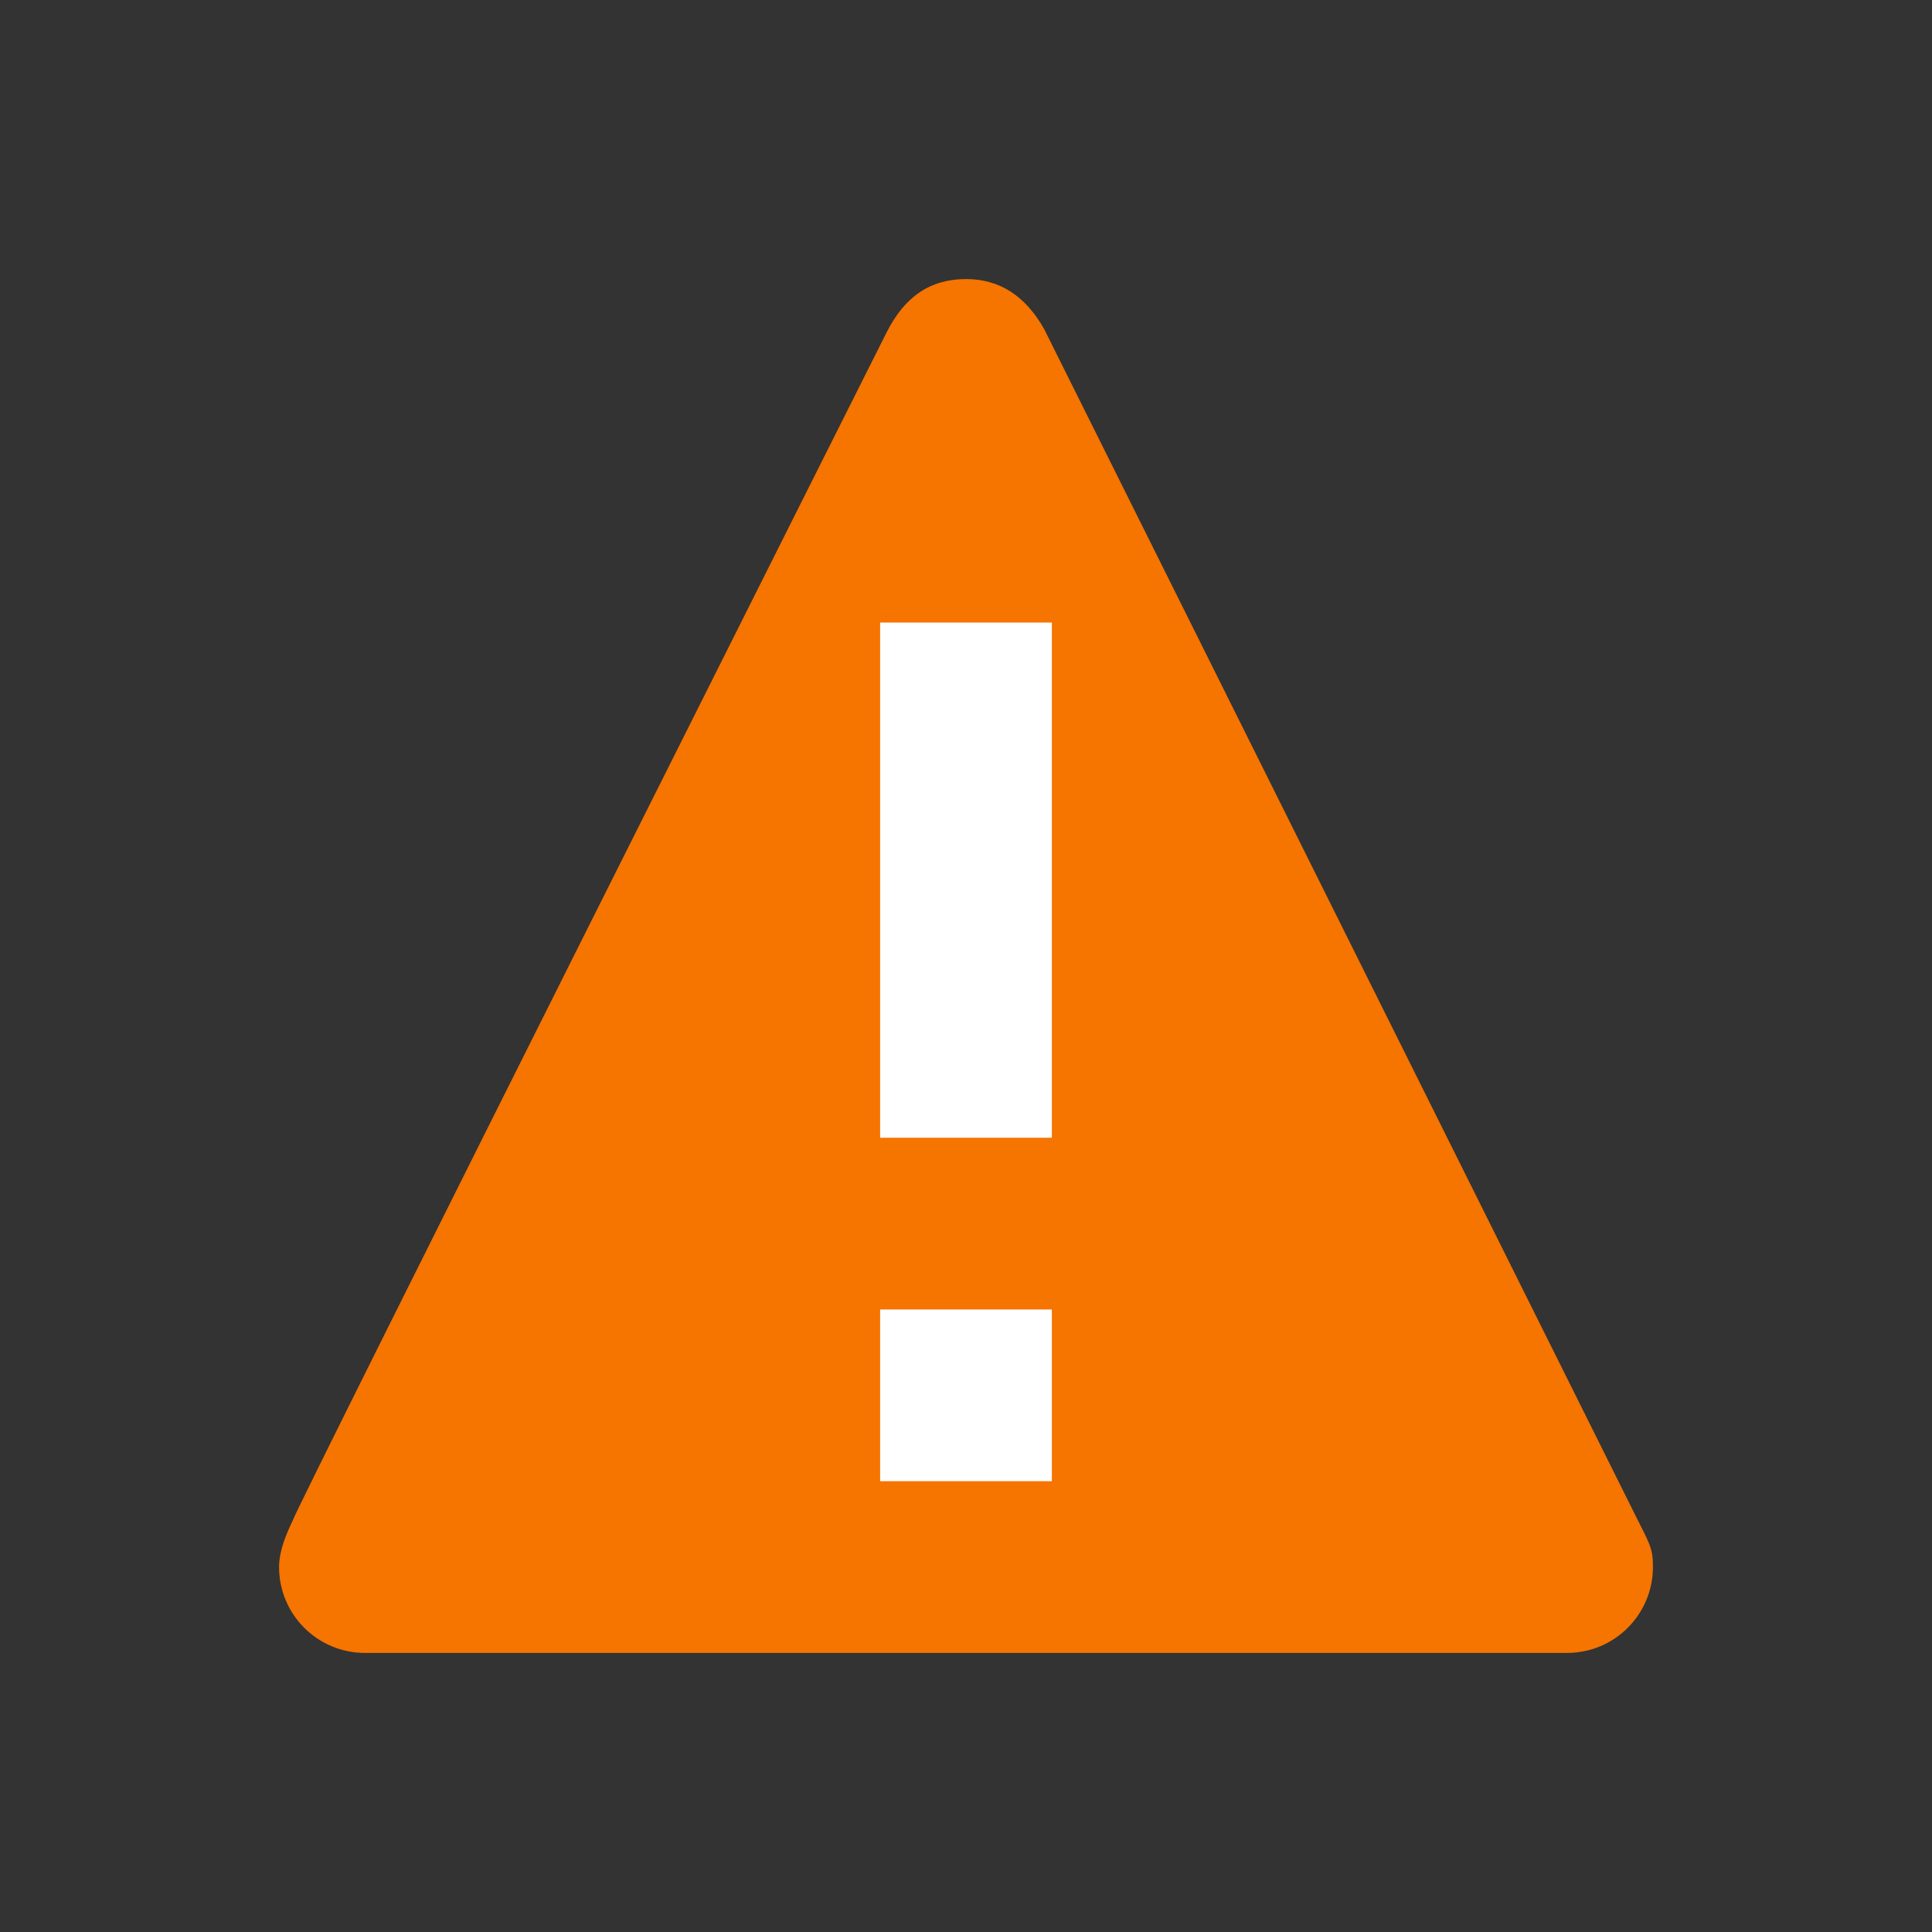 <?xml version="1.0" encoding="UTF-8" standalone="no"?>
<svg
   xmlns:dc="http://purl.org/dc/elements/1.1/"
   xmlns:cc="http://creativecommons.org/ns#"
   xmlns:rdf="http://www.w3.org/1999/02/22-rdf-syntax-ns#"
   xmlns:svg="http://www.w3.org/2000/svg"
   xmlns="http://www.w3.org/2000/svg"
   xmlns:sodipodi="http://sodipodi.sourceforge.net/DTD/sodipodi-0.dtd"
   xmlns:inkscape="http://www.inkscape.org/namespaces/inkscape"
   viewBox="0 0 90 90"
   version="1.1"
   id="svg878"
   sodipodi:docname="lint-warning.svg"
   width="90"
   height="90"
   inkscape:version="0.92.2 5c3e80d, 2017-08-06">
  <rect x="0" y="0" width="90" height="90" fill="#333333" stroke="none"/>
  <sodipodi:namedview
     pagecolor="#ffffff"
     bordercolor="#666666"
     borderopacity="1"
     objecttolerance="10"
     gridtolerance="10"
     guidetolerance="10"
     inkscape:pageopacity="0"
     inkscape:pageshadow="2"
     inkscape:window-width="1920"
     inkscape:window-height="1051"
     id="namedview880"
     showgrid="false"
     inkscape:zoom="0.92187502"
     inkscape:cx="-52.818622"
     inkscape:cy="-64.677705"
     inkscape:window-x="0"
     inkscape:window-y="0"
     inkscape:window-maximized="1"
     inkscape:current-layer="svg878"
     fit-margin-top="0"
     fit-margin-left="0"
     fit-margin-right="0"
     fit-margin-bottom="0" />
  <defs
     id="defs3051">
    <style
       type="text/css"
       id="current-color-scheme">
      .ColorScheme-NeutralText {
        color:#f67400;
      }
      </style>
  </defs>
  <g
     id="g1429"
     transform="matrix(8,0,0,8,13,-1203)"
     style="stroke-width:0.125">
    <path
       inkscape:connector-curvature="0"
       id="path874"
       d="m 4,152 c -0.204,2.5e-4 -0.355,0.097 -0.463,0.312 0,0 -3.46,6.888 -3.457,6.916 C 0.043,159.305 -1.2456632e-5,159.404 0,159.5 c 0,0.276 0.224,0.5 0.5,0.5 h 7 c 0.276,0 0.5,-0.224 0.5,-0.5 2.021e-4,-0.113 -0.018,-0.132 -0.107,-0.311 l -3.438,-6.898 C 4.346,152.098 4.196,152 4,152 Z"
       class="ColorScheme-NeutralText"
       style="color:#f67400;fill:currentColor;fill-opacity:1;stroke:none;stroke-width:0.125" />
    <path
       inkscape:connector-curvature="0"
       id="path876"
       d="m 3.5,154 v 3 h 1 v -3 z m 0,4 v 1 h 1 v -1 z"
       style="fill:#ffffff;fill-opacity:1;stroke:none;stroke-width:0.125" />
  </g>
</svg>
